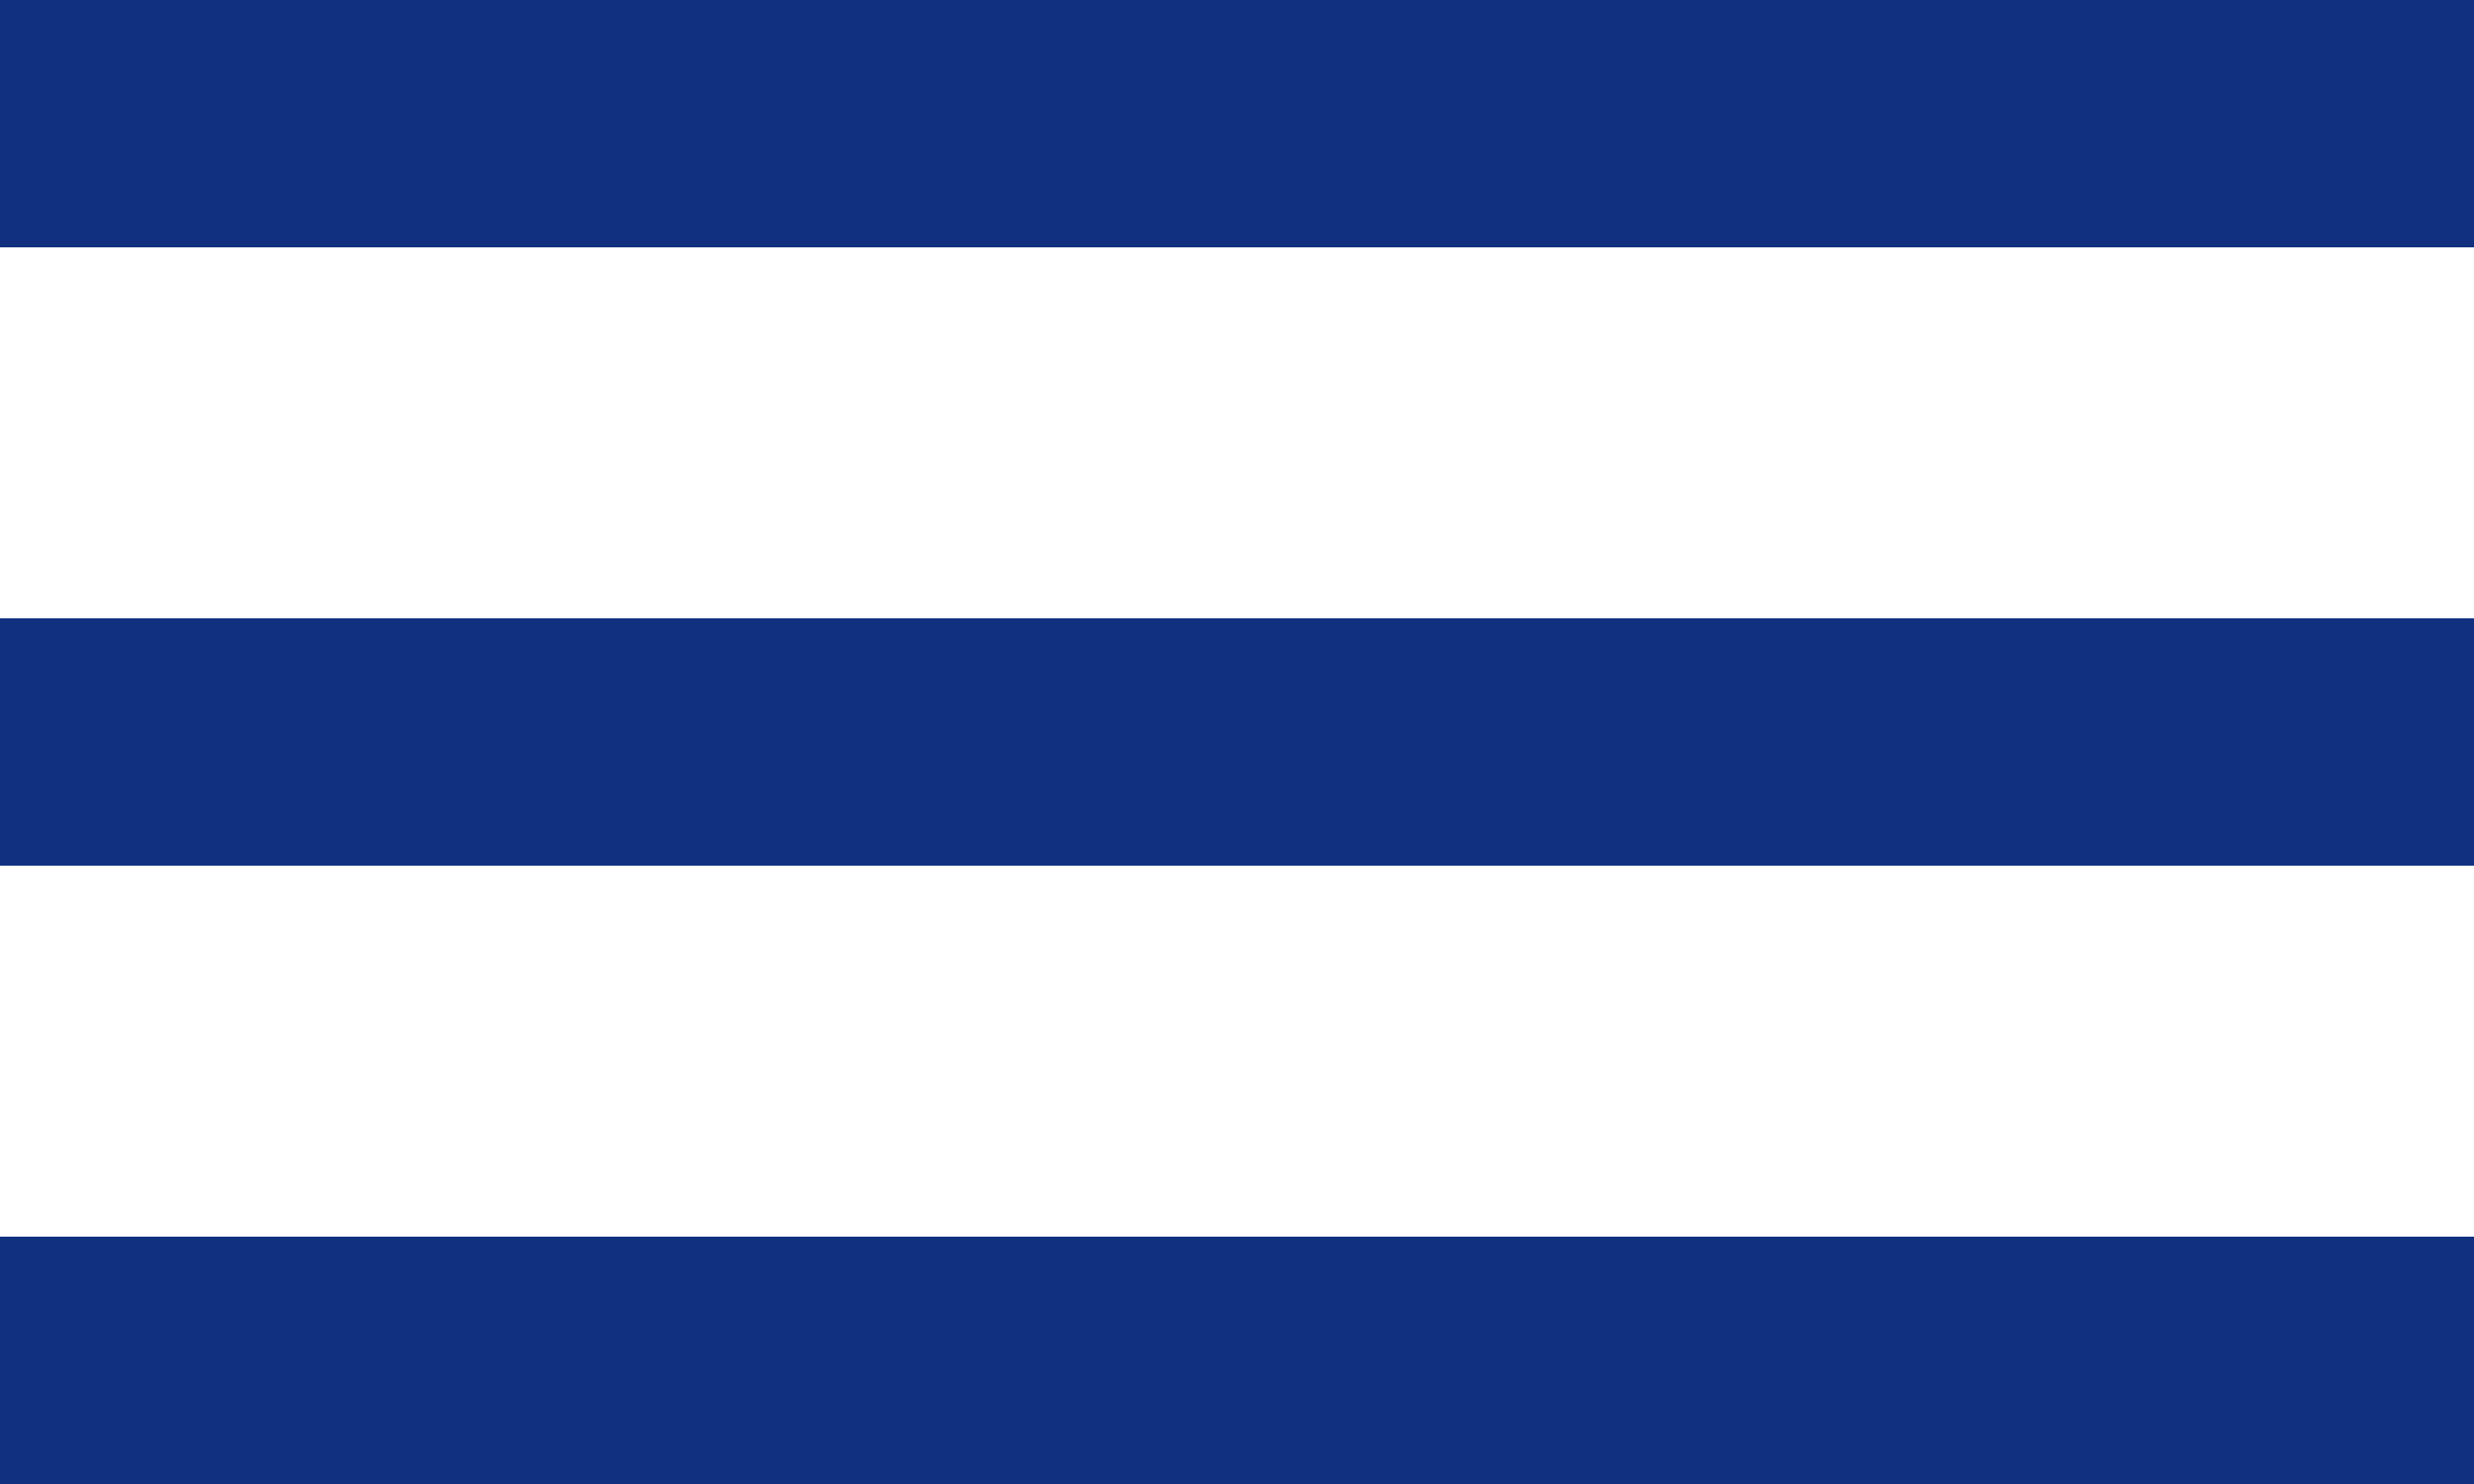 ﻿<?xml version="1.0" encoding="utf-8"?>
<svg version="1.1" xmlns:xlink="http://www.w3.org/1999/xlink" width="20px" height="12px" xmlns="http://www.w3.org/2000/svg">
  <g transform="matrix(1 0 0 1 -1594 -74 )">
    <path d="M 20 0  L 20 2  L 0 2  L 0 0  L 20 0  Z M 20 5  L 20 7  L 0 7  L 0 5  L 20 5  Z M 20 12  L 0 12  L 0 10  L 20 10  L 20 12  Z " fill-rule="nonzero" fill="#113180" stroke="none" transform="matrix(1 0 0 1 1594 74 )" />
  </g>
</svg>